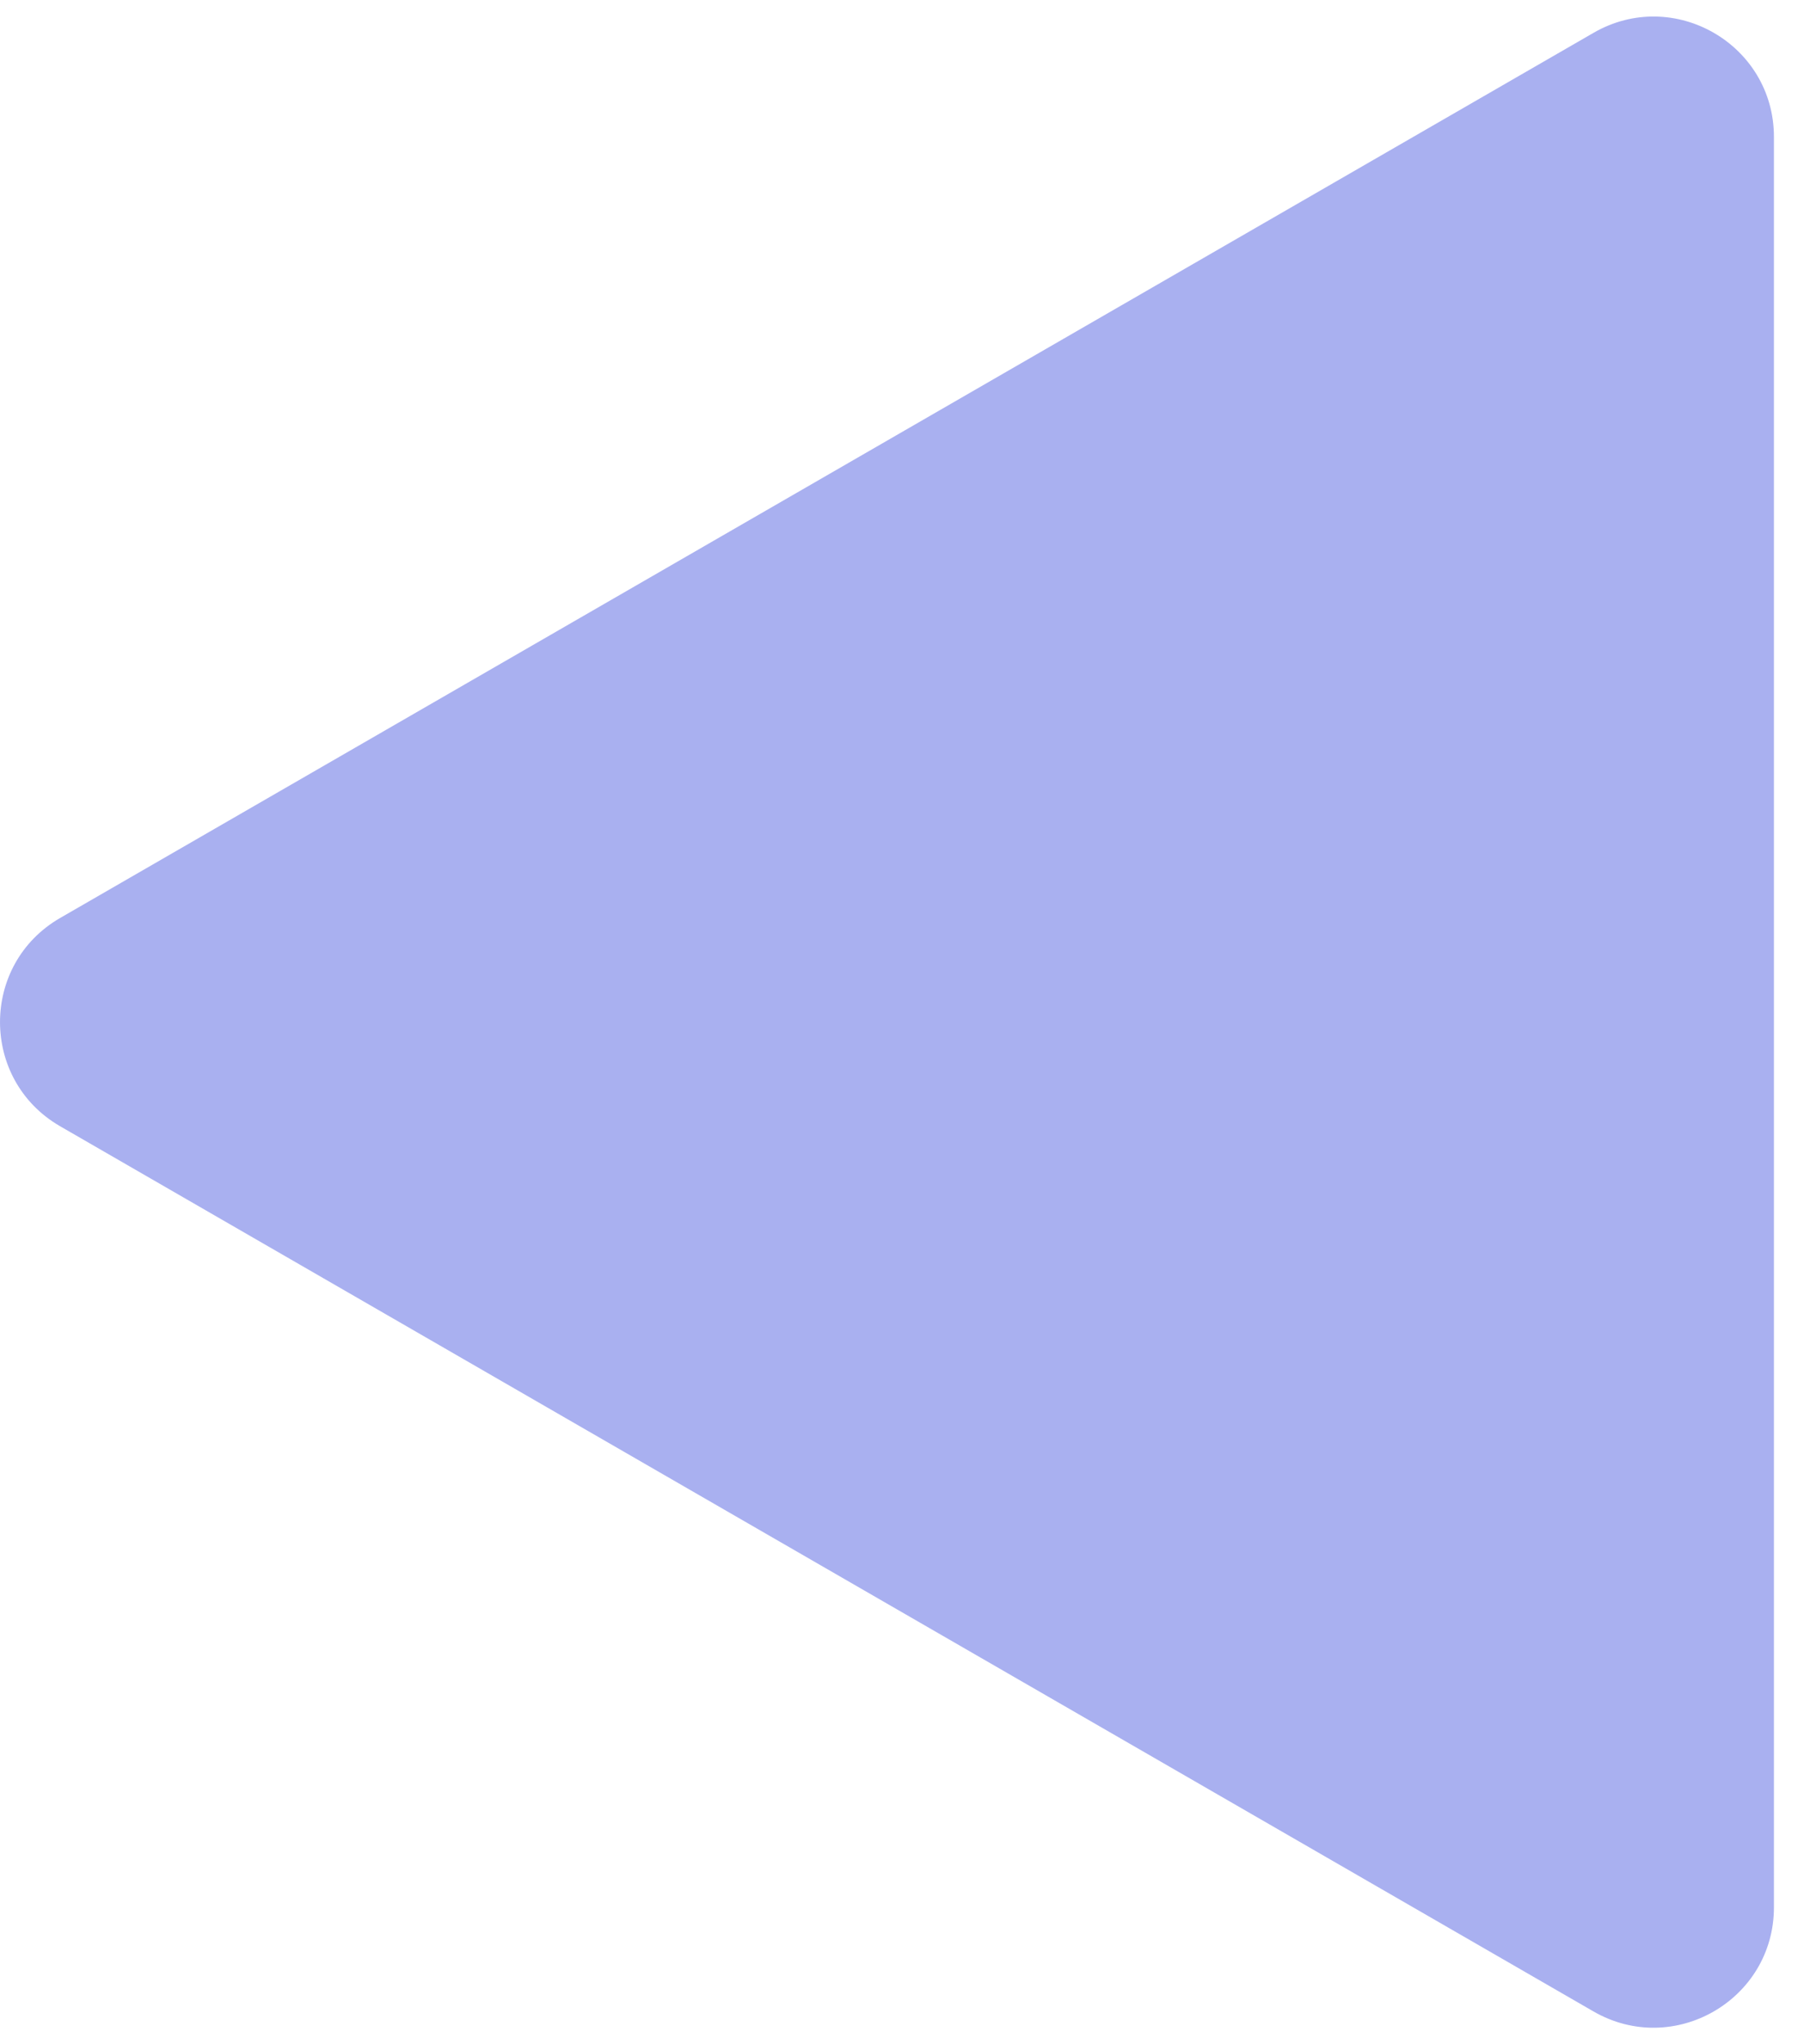<svg width="30" height="34" viewBox="0 0 30 34" fill="none" xmlns="http://www.w3.org/2000/svg">
<path d="M1 18.732C-0.333 17.962 -0.333 16.038 1 15.268L26.5 0.546C27.833 -0.224 29.5 0.738 29.5 2.278L29.5 31.722C29.5 33.262 27.833 34.224 26.5 33.455L1 18.732Z" fill="#A9B0F0"/>
</svg>

